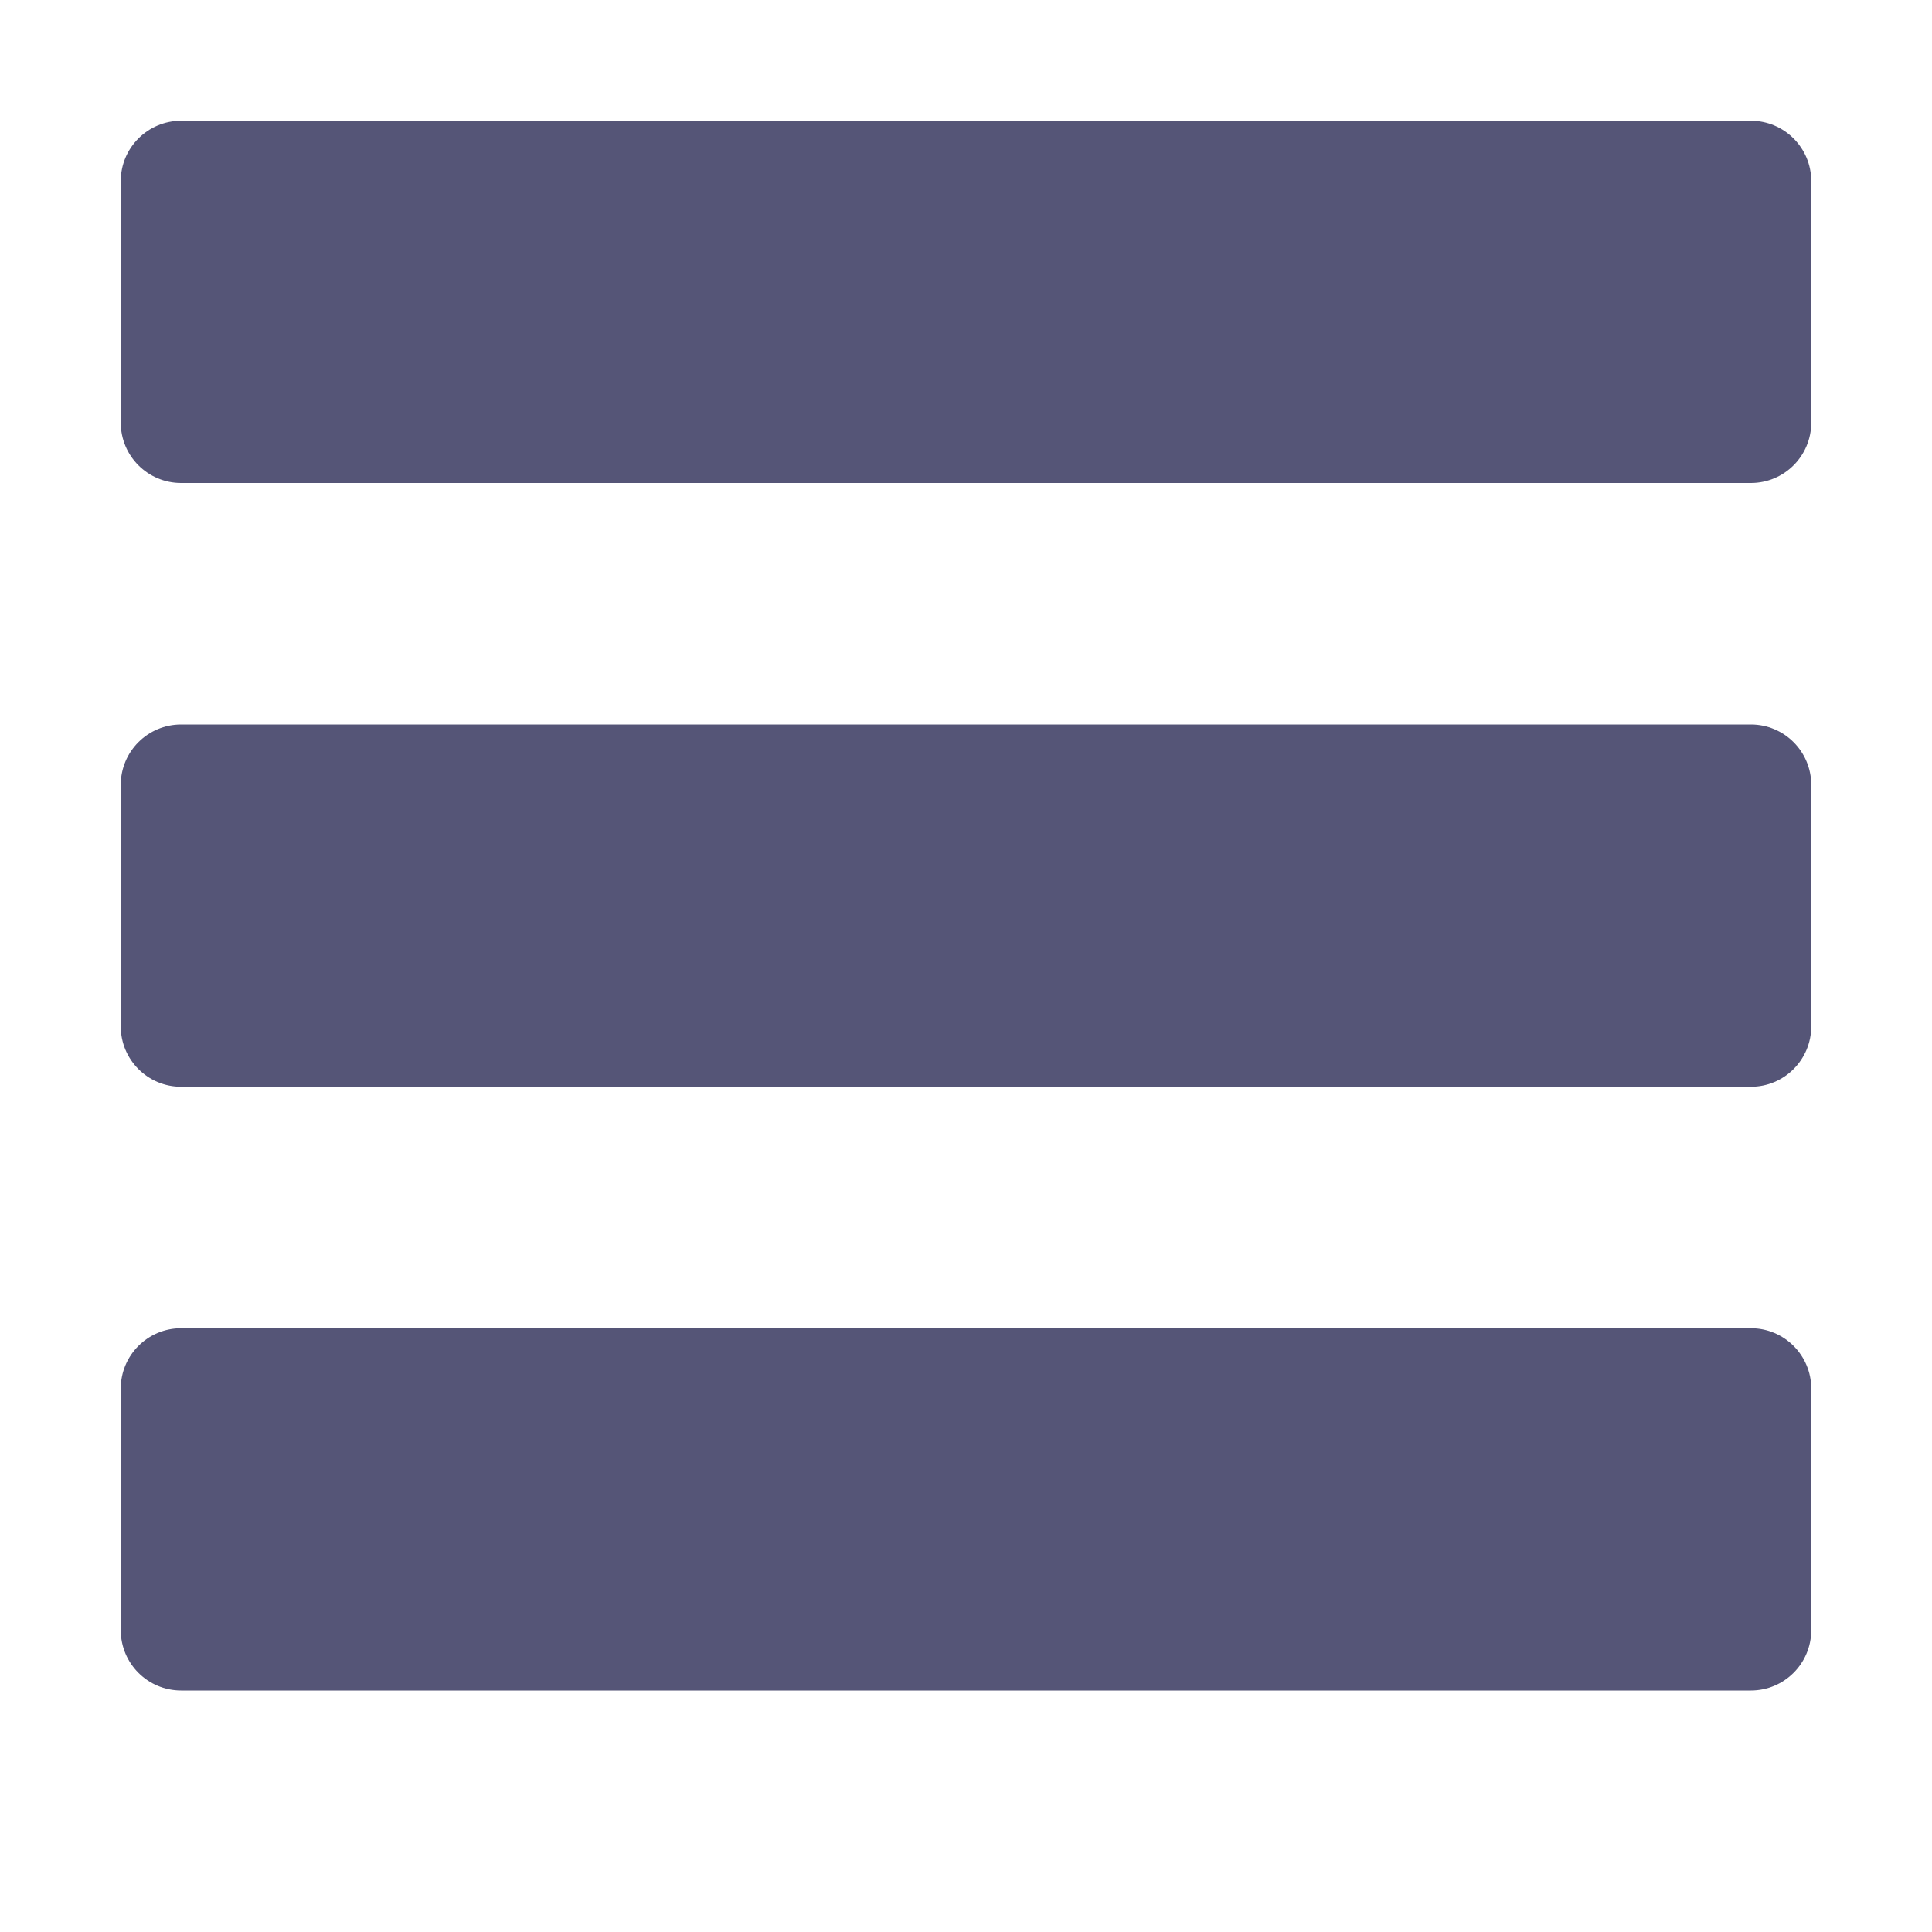 <svg version="1.1" viewBox="0 0 128 128" xmlns="http://www.w3.org/2000/svg"><style type="text/css">.Back{fill:#555577;}</style><path class="Back" d="m12 32h104c2.21 0 4-1.79 4-4v-16c0-2.21-1.79-4-4-4h-104c-2.21 0-4 1.79-4 4v16c0 2.21 1.79 4 4 4zm104 16h-104c-2.21 0-4 1.79-4 4v16c0 2.21 1.79 4 4 4h104c2.21 0 4-1.79 4-4v-16c0-2.21-1.79-4-4-4zm-1e-5 40h-104c-2.21 0-4 1.79-4 4v16c0 2.21 1.79 4 4 4h104c2.21 0 4-1.79 4-4v-16c0-2.21-1.79-4-4-4z"/></svg>
